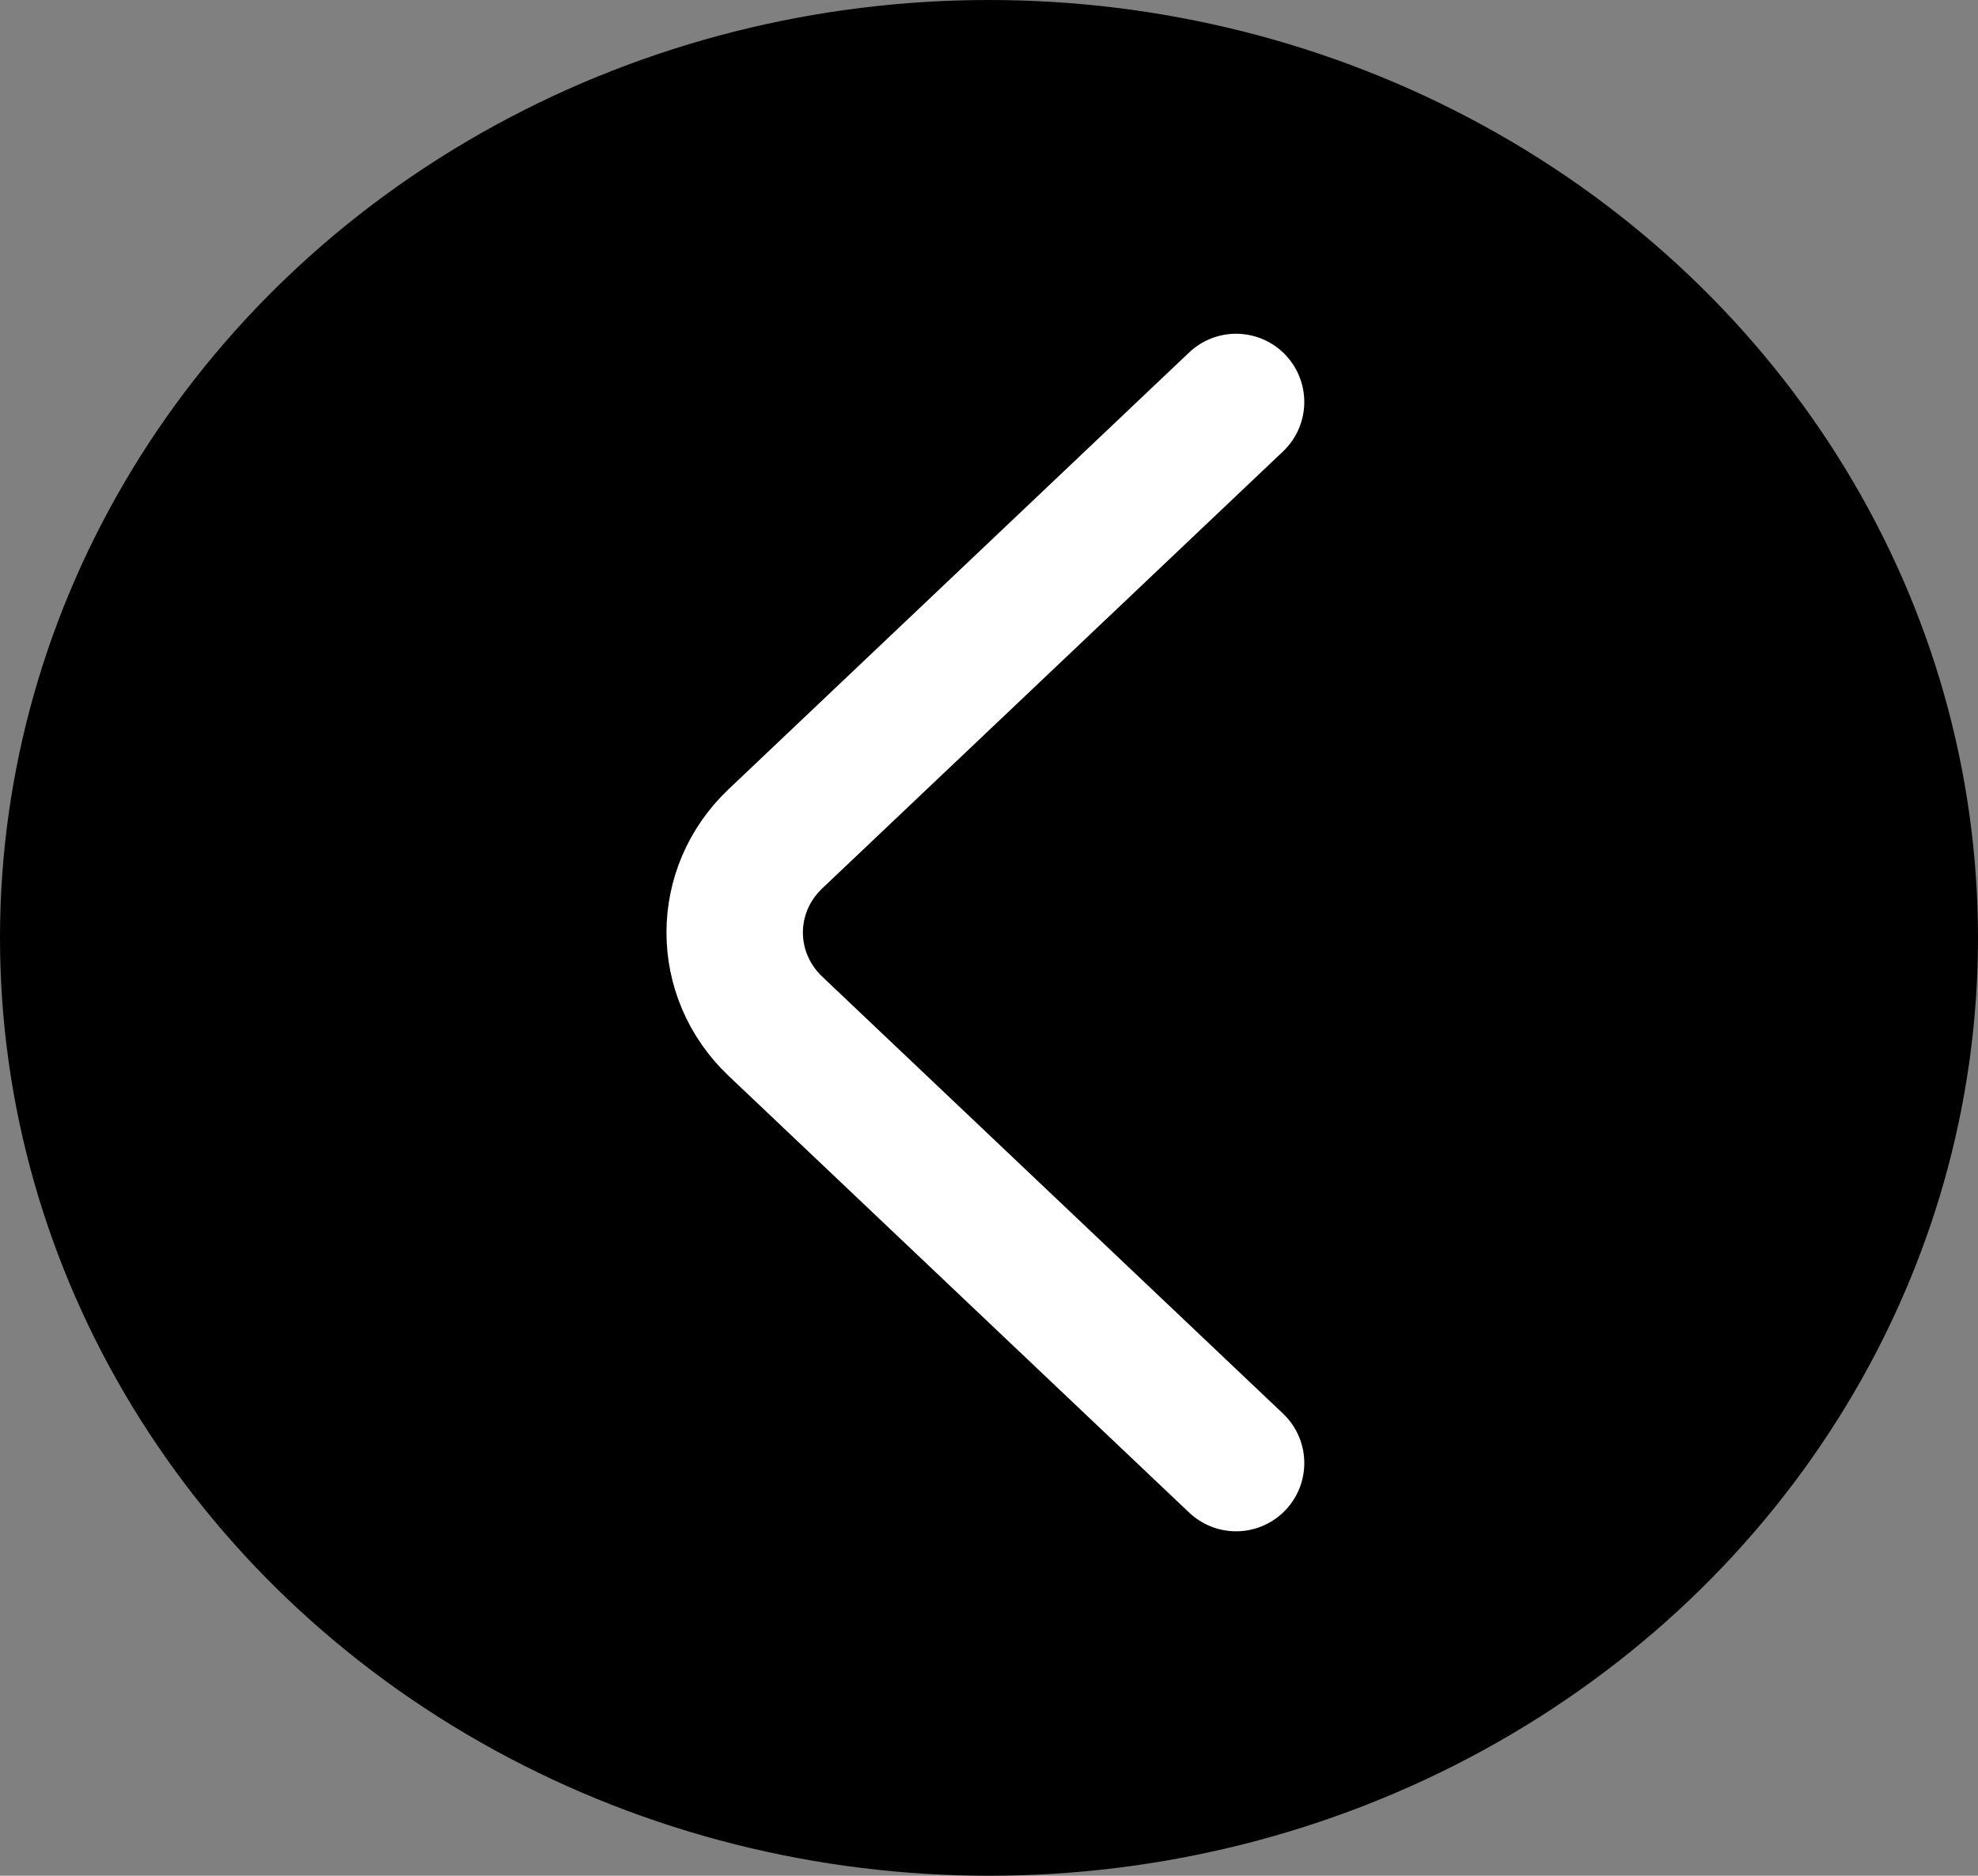 <svg width="58" height="55" viewBox="0 0 58 55" fill="none" xmlns="http://www.w3.org/2000/svg">
<rect x="0" y="0" width="58" height="55" fill="#808080" stroke="none"/>
<ellipse cx="29" cy="27.5" rx="29" ry="27.5" fill="black"/>
<path d="M36.245 42.9L22.739 30.093C21.144 28.58 21.144 26.105 22.739 24.593L36.245 11.786" stroke="white" stroke-width="4" stroke-miterlimit="10" stroke-linecap="round" stroke-linejoin="round"/>
</svg>
